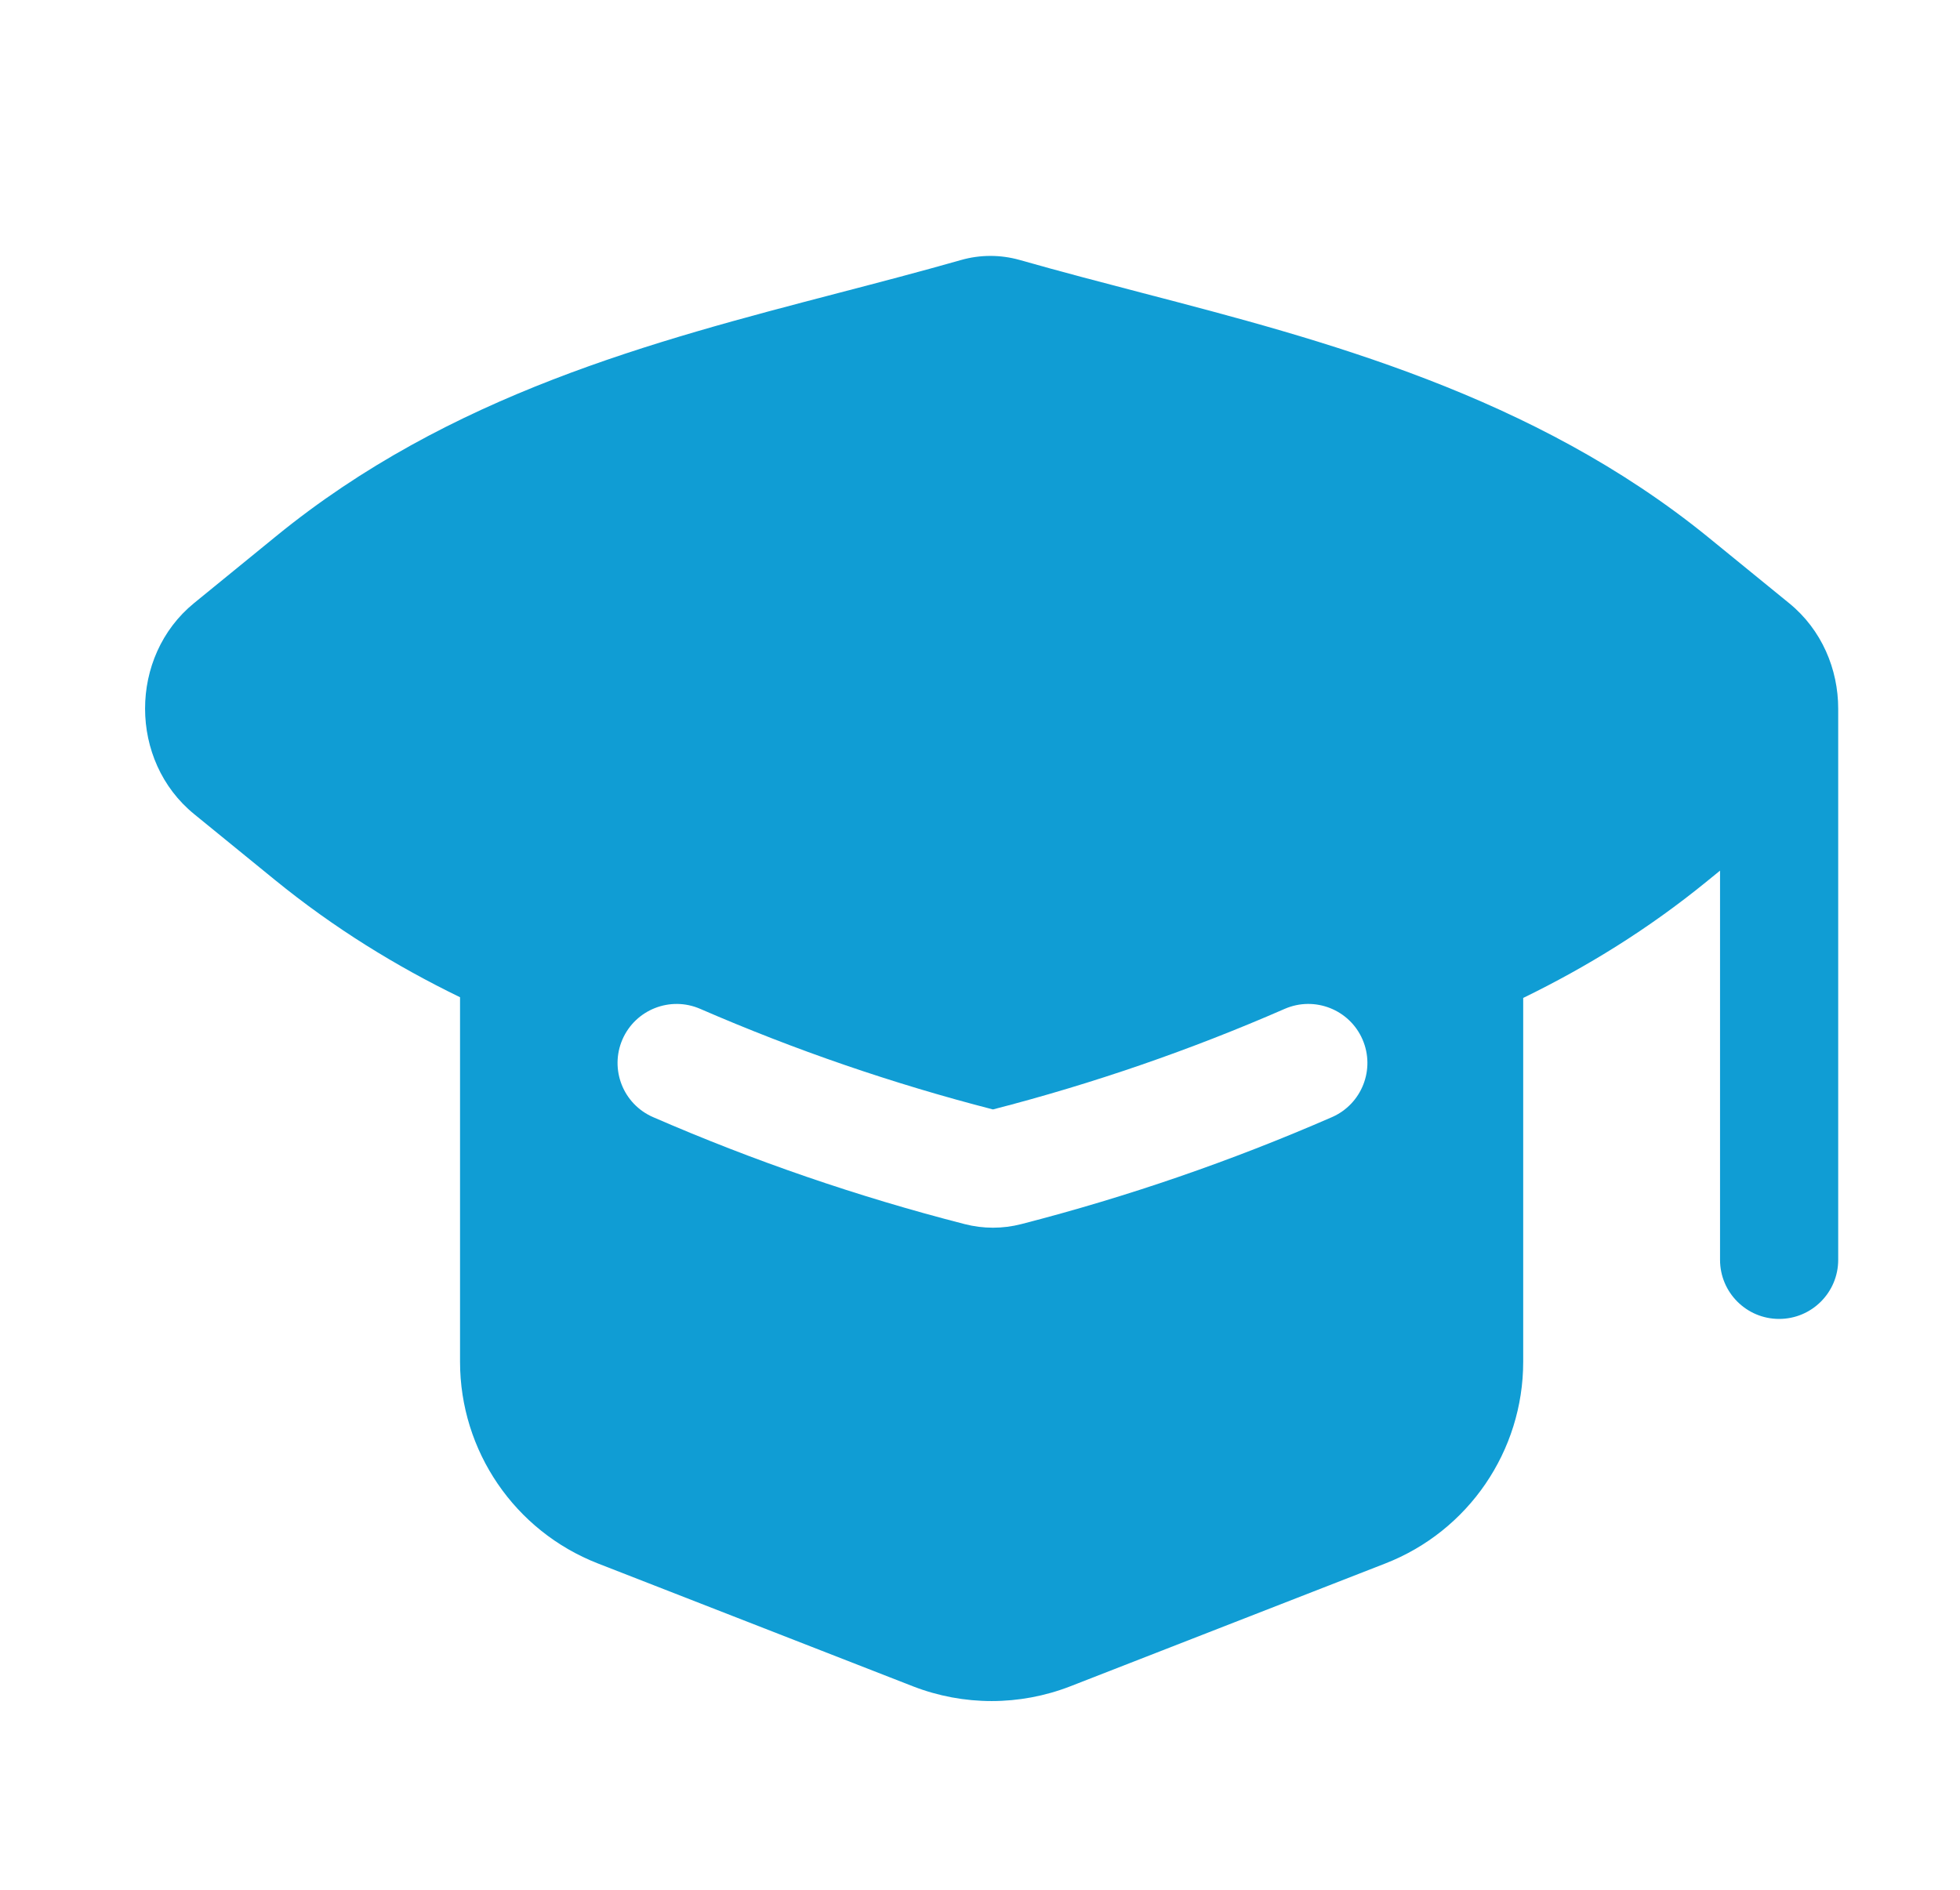 <svg width="28" height="27" viewBox="0 0 28 27" fill="none" xmlns="http://www.w3.org/2000/svg">
<path fill-rule="evenodd" clip-rule="evenodd" d="M14.566 3.714C14.292 3.637 14.003 3.637 13.729 3.715C13.146 3.881 12.557 4.035 11.966 4.189C9.33 4.877 6.426 5.635 3.943 7.662L2.772 8.617C1.839 9.379 1.839 10.871 2.774 11.632L3.925 12.57C4.777 13.264 5.663 13.806 6.572 14.248V19.456C6.572 20.731 7.354 21.875 8.542 22.338L13.042 24.093C13.765 24.374 14.567 24.374 15.29 24.093L19.79 22.338C20.978 21.875 21.76 20.731 21.76 19.456V14.258C22.663 13.818 23.544 13.278 24.389 12.588L24.572 12.439V18C24.572 18.466 24.95 18.844 25.416 18.844C25.882 18.844 26.26 18.466 26.26 18V10.125C26.26 9.562 26.026 8.998 25.559 8.618L24.407 7.679C21.905 5.642 18.88 4.853 16.325 4.187C15.736 4.033 15.148 3.88 14.566 3.714ZM10.003 14.414C9.575 14.228 9.078 14.424 8.892 14.851C8.707 15.278 8.902 15.775 9.33 15.961C10.767 16.586 12.255 17.098 13.78 17.489C14.046 17.558 14.325 17.558 14.591 17.489C16.111 17.098 17.595 16.586 19.028 15.961C19.455 15.774 19.65 15.277 19.464 14.85C19.278 14.423 18.78 14.228 18.353 14.414C17.007 15.002 15.613 15.483 14.185 15.851C12.752 15.482 11.354 15.001 10.003 14.414Z" fill="#109DD4"/>
</svg>
